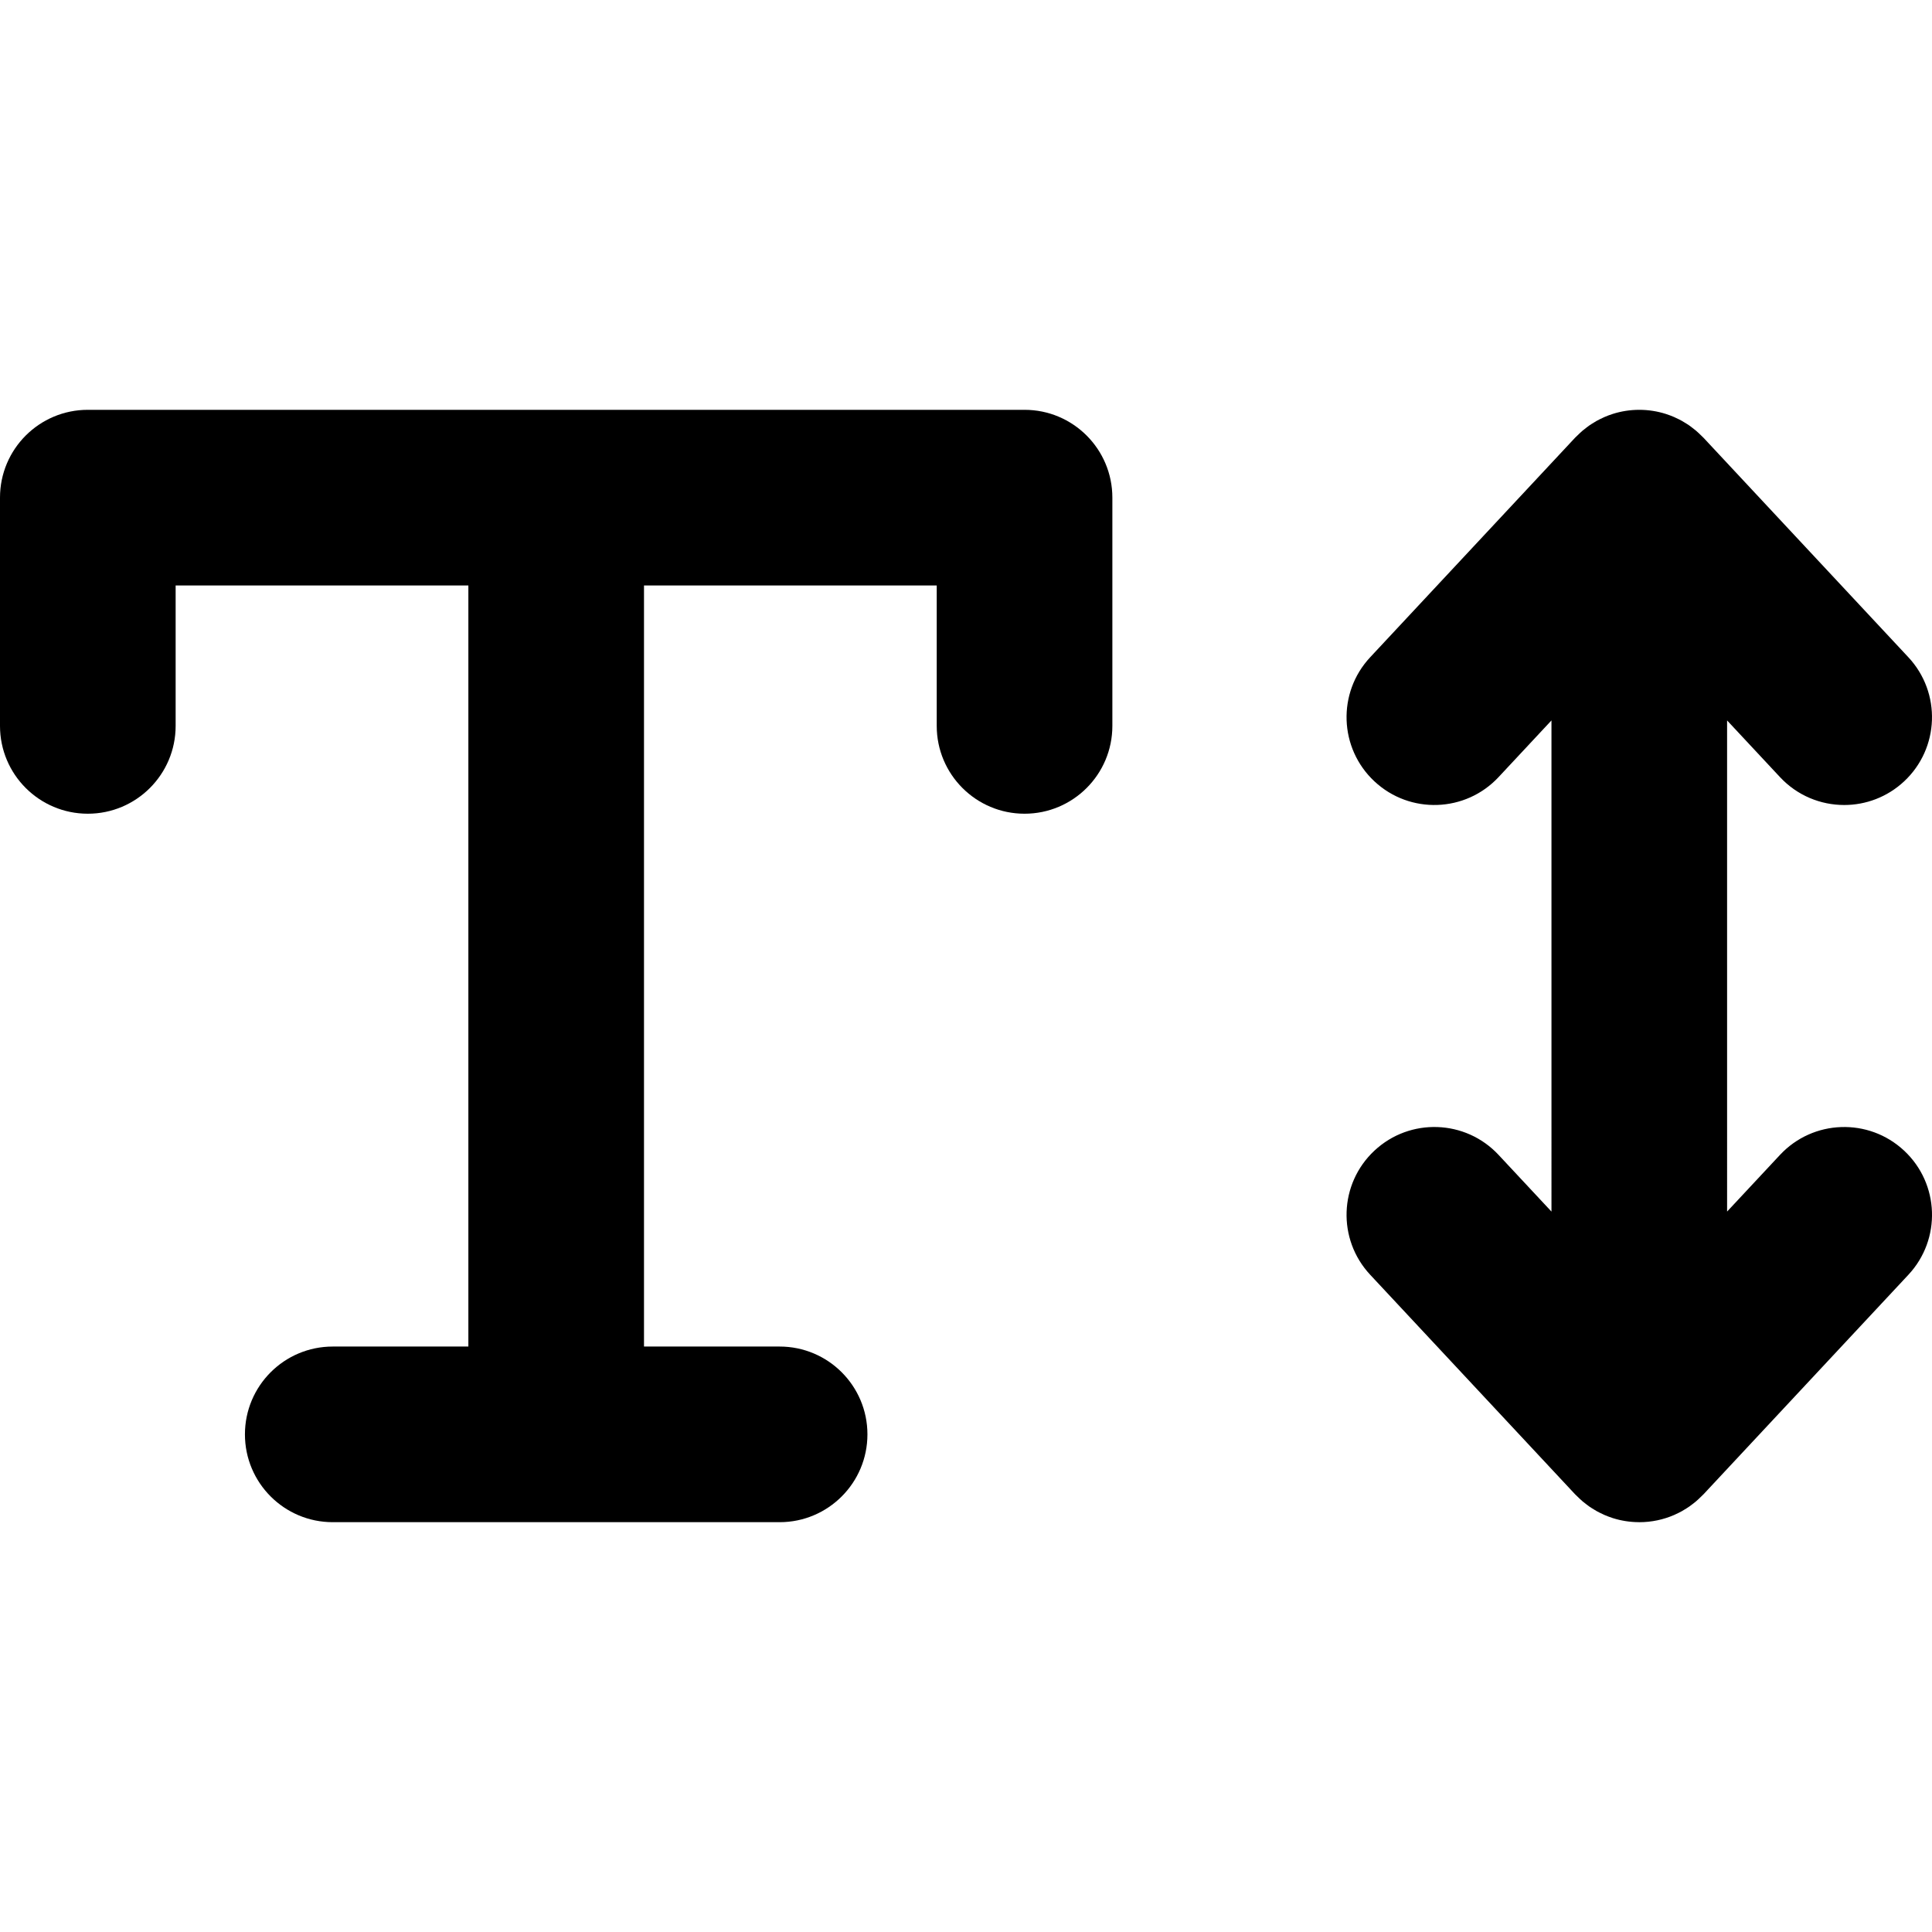 <?xml version="1.0" encoding="iso-8859-1"?>
<!-- Generator: Adobe Illustrator 19.0.0, SVG Export Plug-In . SVG Version: 6.00 Build 0)  -->
<svg version="1.1" id="Layer_1" xmlns="http://www.w3.org/2000/svg" xmlns:xlink="http://www.w3.org/1999/xlink" x="0px" y="0px"
	 viewBox="0 0 330 330" style="enable-background:new 0 0 330 330;" xml:space="preserve">
<g id="XMLID_24_">
	<path id="XMLID_25_" d="M304.034,197.266l-9.033,9.678L295,123.056l9.034,9.679c2.954,3.166,6.956,4.766,10.969,4.766
		c3.665,0,7.34-1.336,10.232-4.034c6.056-5.652,6.383-15.145,0.731-21.2l-35-37.5c-0.055-0.059-0.117-0.109-0.172-0.166
		c-0.201-0.209-0.411-0.406-0.624-0.604c-0.155-0.143-0.307-0.288-0.467-0.424c-0.229-0.194-0.469-0.376-0.709-0.557
		c-0.155-0.116-0.306-0.237-0.464-0.348c-0.277-0.191-0.566-0.366-0.856-0.54c-0.133-0.079-0.261-0.165-0.396-0.24
		c-0.351-0.195-0.713-0.37-1.081-0.537c-0.083-0.038-0.164-0.083-0.248-0.119c-0.442-0.191-0.896-0.361-1.358-0.51
		c-0.015-0.005-0.03-0.012-0.045-0.017C283.111,70.25,281.585,70,280,70c-1.585,0-3.111,0.25-4.546,0.705
		c-0.012,0.004-0.024,0.01-0.036,0.014c-0.466,0.149-0.922,0.32-1.367,0.514c-0.081,0.034-0.158,0.078-0.239,0.114
		c-0.371,0.169-0.736,0.345-1.09,0.542c-0.132,0.073-0.258,0.158-0.388,0.235c-0.293,0.175-0.584,0.352-0.864,0.546
		c-0.157,0.107-0.306,0.228-0.458,0.342c-0.243,0.183-0.484,0.365-0.715,0.562c-0.159,0.135-0.309,0.279-0.462,0.421
		c-0.214,0.197-0.426,0.396-0.628,0.606c-0.055,0.058-0.117,0.106-0.171,0.165l-35,37.5c-5.652,6.056-5.325,15.548,0.731,21.2
		c6.058,5.653,15.548,5.325,21.201-0.731l9.035-9.68l0.001,83.893l-9.036-9.682c-5.652-6.059-15.145-6.385-21.201-0.731
		c-6.056,5.652-6.383,15.145-0.731,21.2l35,37.5c0.06,0.064,0.127,0.119,0.189,0.182c0.185,0.192,0.38,0.375,0.576,0.558
		c0.169,0.157,0.337,0.316,0.512,0.465c0.212,0.18,0.434,0.347,0.656,0.515c0.172,0.13,0.34,0.265,0.517,0.387
		c0.257,0.178,0.525,0.338,0.793,0.5c0.153,0.092,0.301,0.191,0.458,0.277c0.327,0.182,0.665,0.344,1.007,0.5
		c0.107,0.05,0.211,0.107,0.32,0.154c0.414,0.18,0.84,0.336,1.272,0.479c0.044,0.014,0.085,0.033,0.128,0.047
		c1.407,0.446,2.903,0.69,4.457,0.699c0.027,0,0.054,0.004,0.082,0.004c0,0,0,0,0,0c0.001,0,0.001,0,0.001,0
		c2.118,0,4.13-0.443,5.957-1.235c0.057-0.024,0.11-0.055,0.166-0.08c0.397-0.178,0.787-0.368,1.165-0.578
		c0.111-0.061,0.217-0.134,0.327-0.198c0.316-0.186,0.628-0.377,0.927-0.586c0.139-0.096,0.27-0.202,0.407-0.303
		c0.262-0.195,0.521-0.392,0.769-0.604c0.143-0.122,0.279-0.252,0.417-0.379c0.23-0.212,0.458-0.427,0.675-0.652
		c0.05-0.052,0.105-0.097,0.155-0.149l35-37.5c5.652-6.056,5.325-15.548-0.731-21.2C319.179,190.883,309.687,191.21,304.034,197.266
		z"/>
	<path id="XMLID_26_" d="M175,70H15C6.716,70,0,76.716,0,85v38.989c0,8.284,6.716,15,15,15c8.284,0,15-6.716,15-15V100h50v130
		H56.837c-8.284,0-15,6.716-15,15s6.716,15,15,15h76.327c8.284,0,15-6.716,15-15s-6.716-15-15-15H110V100h50v23.989
		c0,8.284,6.716,15,15,15c8.284,0,15-6.716,15-15V85C190,76.716,183.284,70,175,70z"/>
</g>
<g>
</g>
<g>
</g>
<g>
</g>
<g>
</g>
<g>
</g>
<g>
</g>
<g>
</g>
<g>
</g>
<g>
</g>
<g>
</g>
<g>
</g>
<g>
</g>
<g>
</g>
<g>
</g>
<g>
</g>
</svg>
